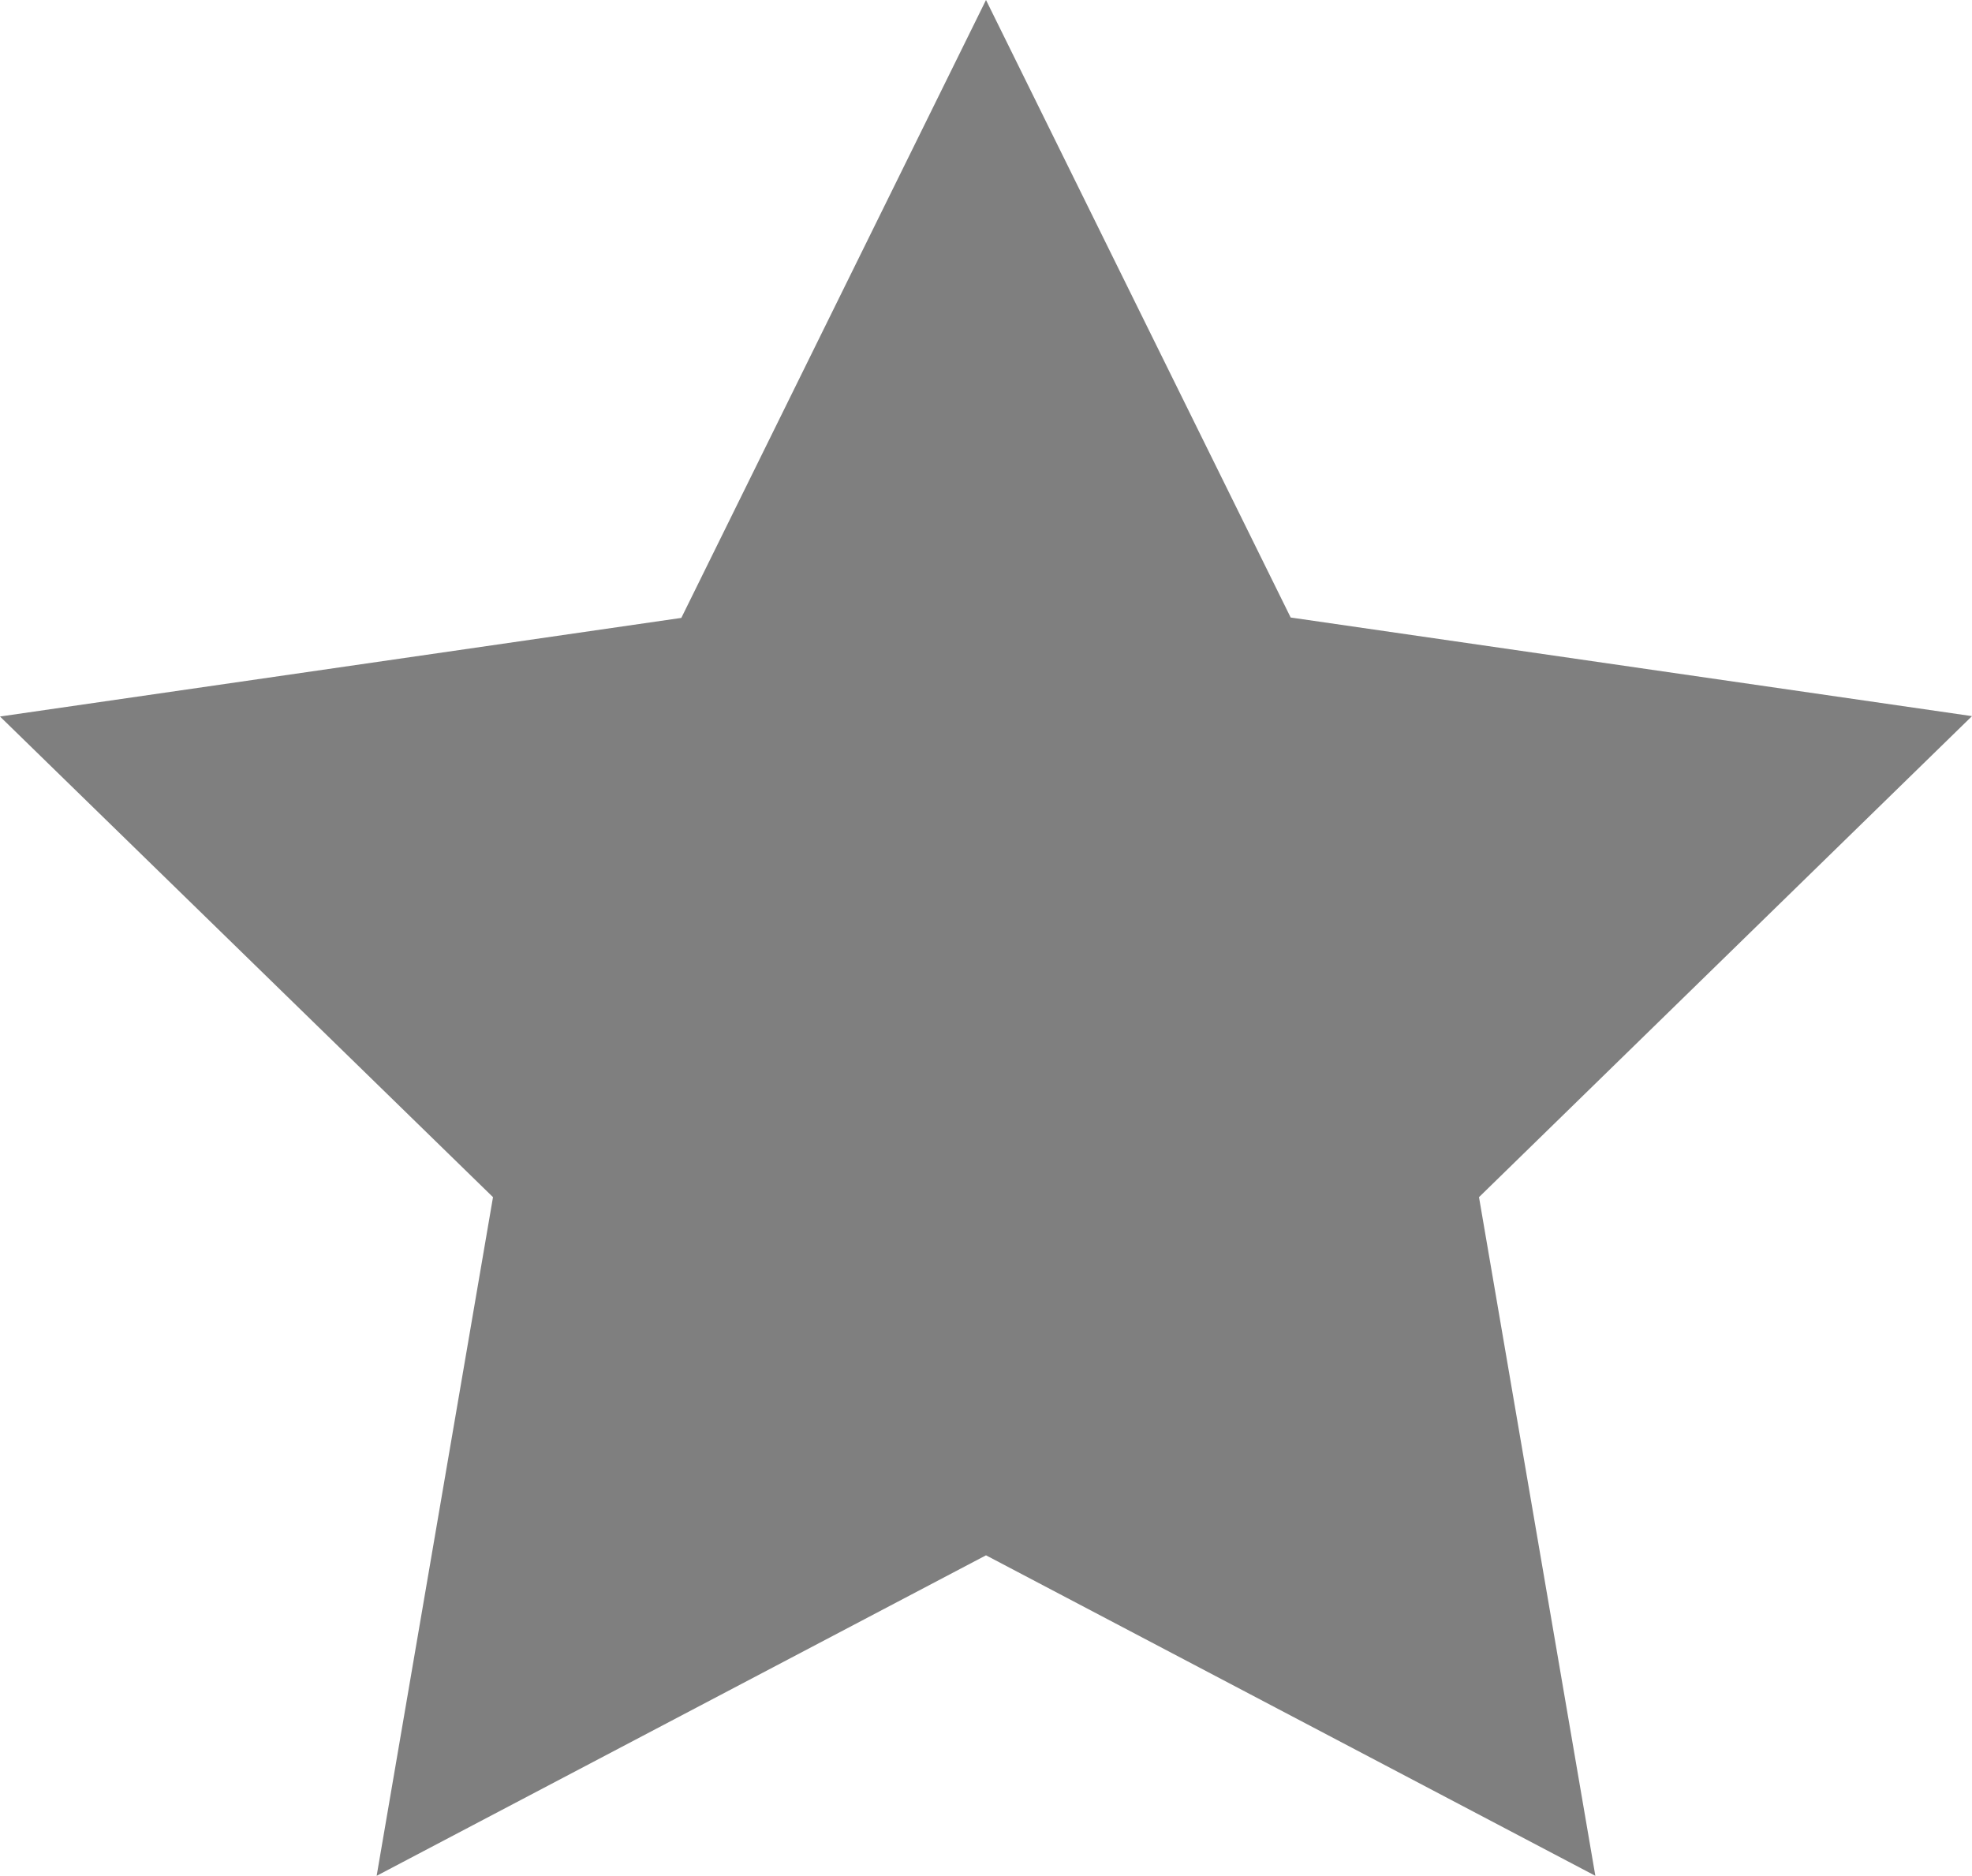 <svg xmlns="http://www.w3.org/2000/svg" viewBox="0 0 100 95.11"><defs><style>.cls-1{fill-opacity:0.5;}</style></defs><g id="Layer_2" data-name="Layer 2"><g id="svg2"><g id="layer1"><path id="path4136" class="cls-1" d="M50,0,65.45,31.31l34.55,5L75,60.7l5.9,34.41L50,78.86,19.1,95.11,25,60.7,0,36.33l34.55-5Z"/></g></g></g></svg>